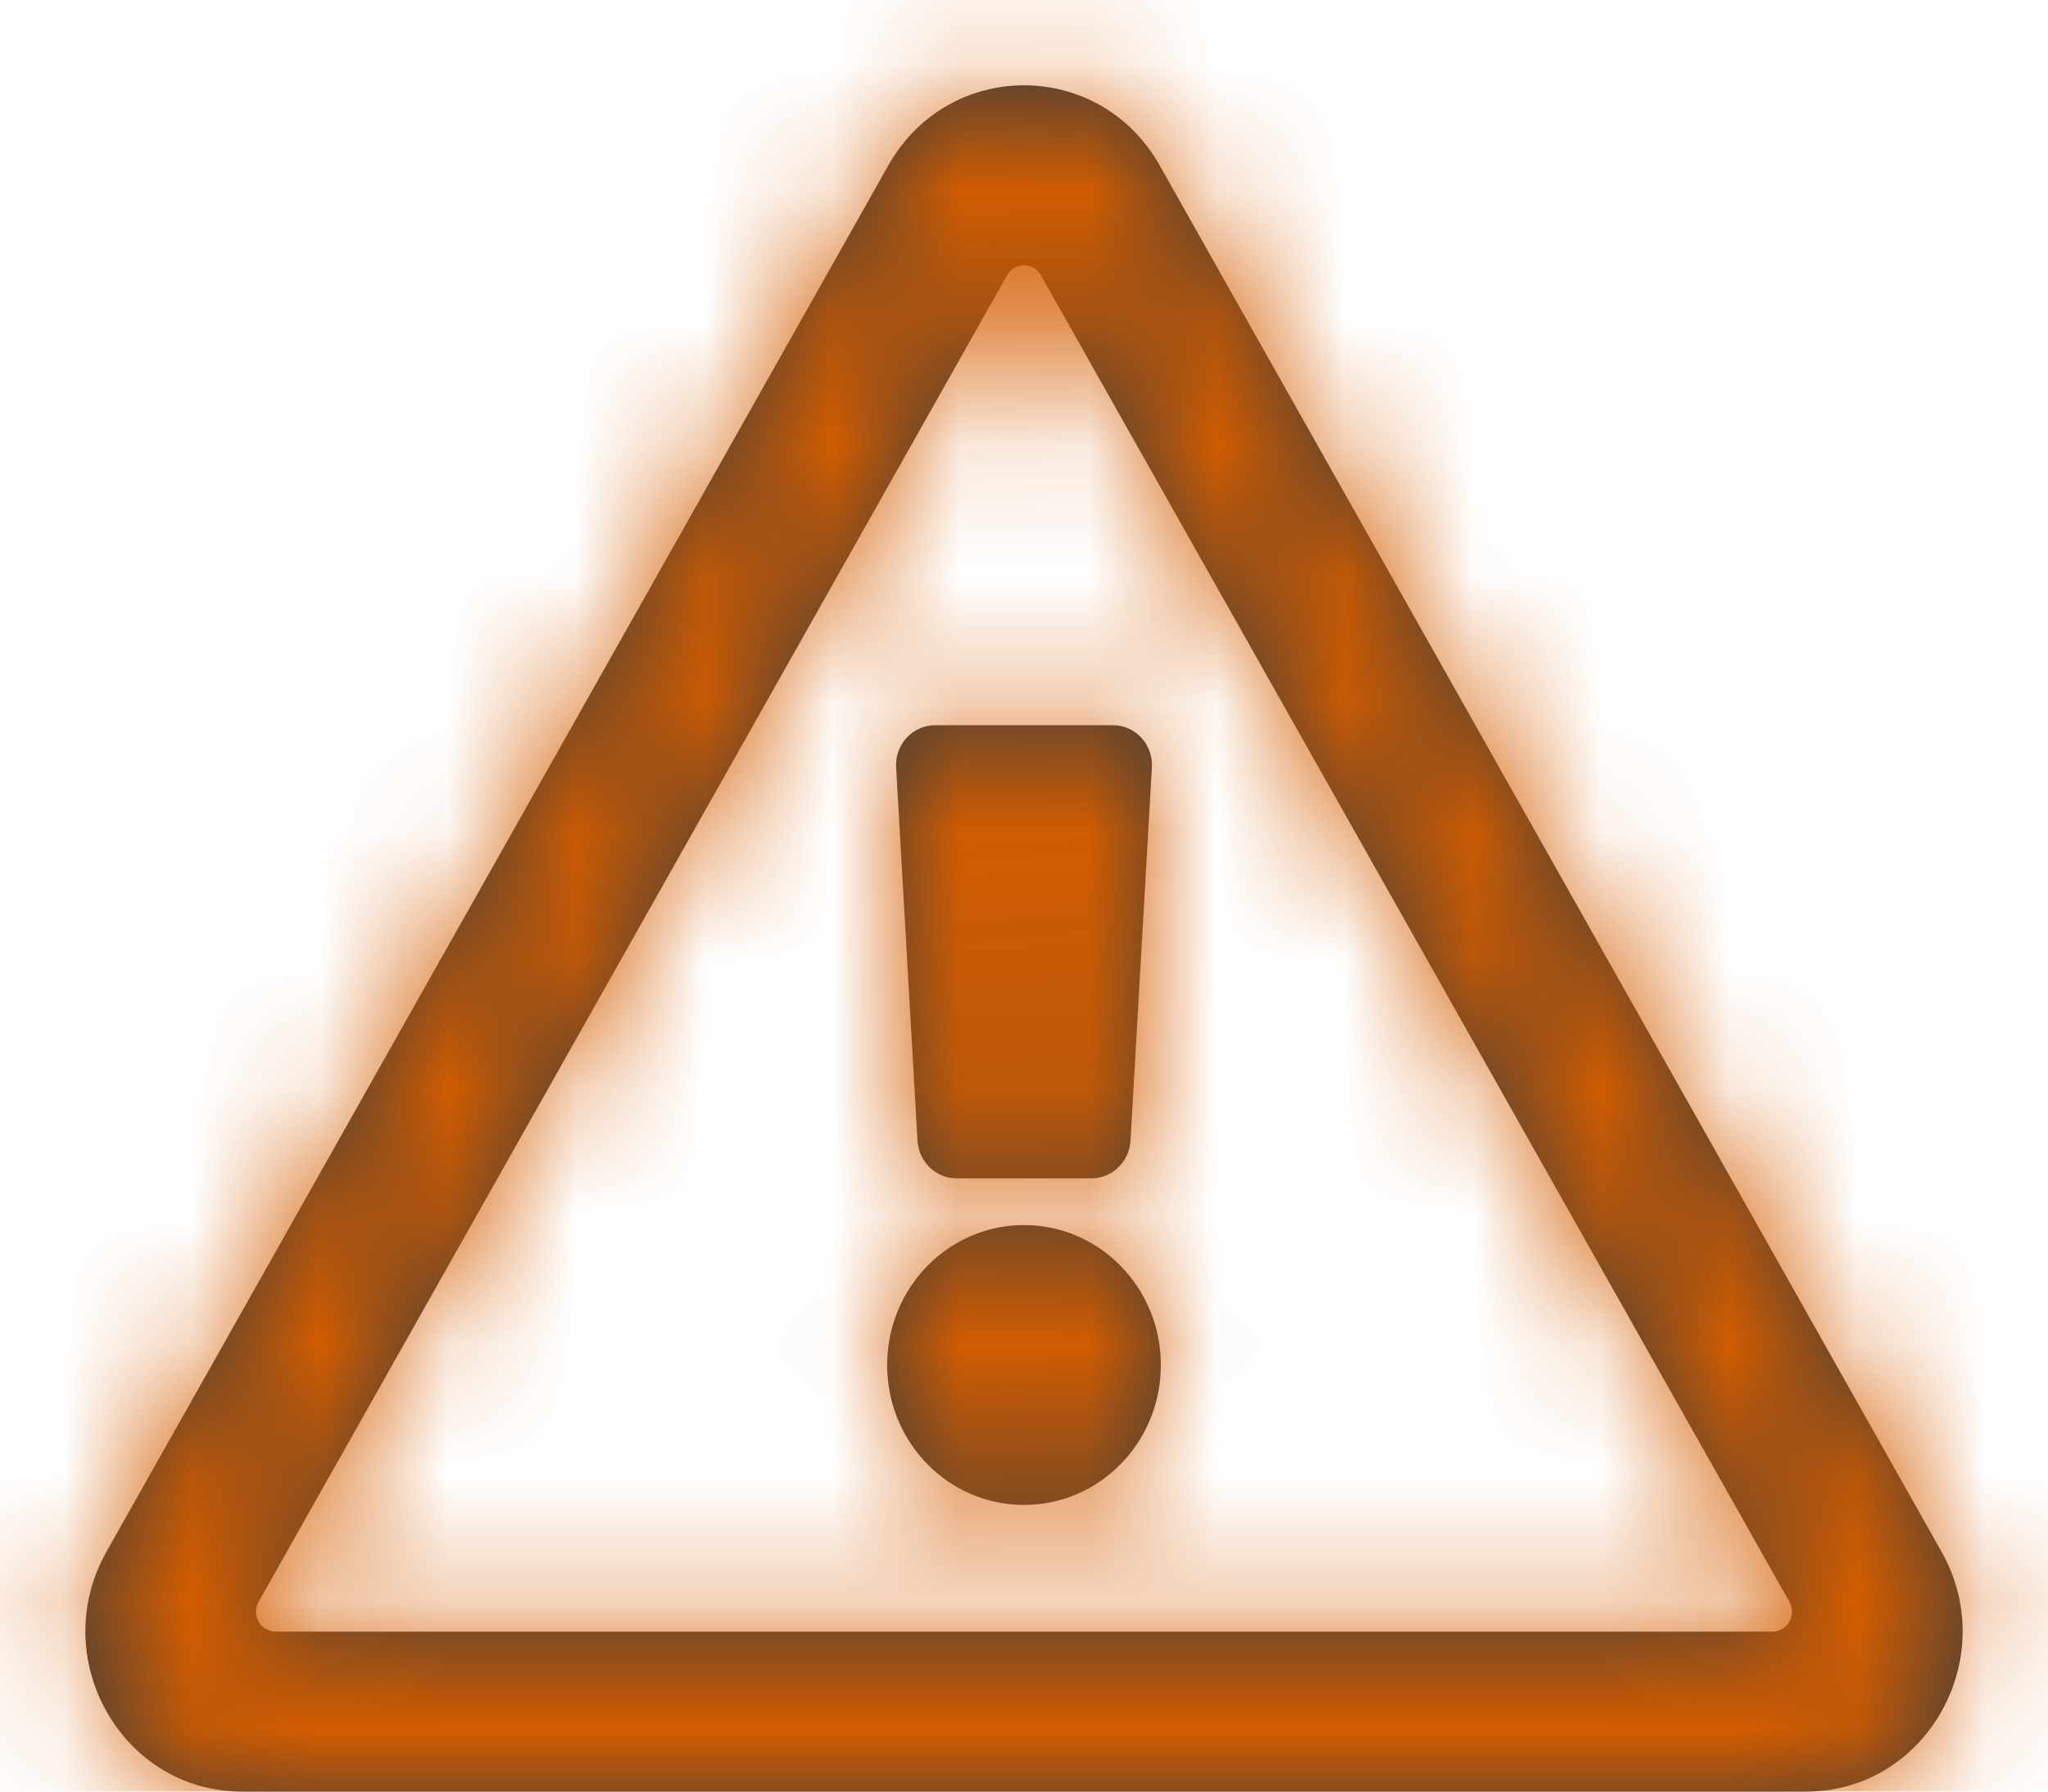 <?xml version="1.0" encoding="UTF-8"?>
<svg width="16px" height="14px" viewBox="0 0 16 14" version="1.1" xmlns="http://www.w3.org/2000/svg" xmlns:xlink="http://www.w3.org/1999/xlink">
    <!-- Generator: Sketch 54.1 (76490) - https://sketchapp.com -->
    <title>Alert</title>
    <desc>Created with Sketch.</desc>
    <defs>
        <path d="M7.001,5.998 L7.168,8.914 C7.178,9.079 7.312,9.208 7.473,9.208 L8.527,9.208 C8.688,9.208 8.822,9.079 8.832,8.914 L8.999,5.998 C9.01,5.818 8.87,5.667 8.694,5.667 L7.306,5.667 C7.13,5.667 6.99,5.818 7.001,5.998 L7.001,5.998 Z M9.069,10.667 C9.069,11.271 8.591,11.76 8,11.76 C7.409,11.76 6.931,11.271 6.931,10.667 C6.931,10.063 7.409,9.573 8,9.573 C8.591,9.573 9.069,10.063 9.069,10.667 Z M9.059,1.291 C8.589,0.459 7.412,0.458 6.941,1.291 L0.832,12.125 C0.363,12.957 0.95,14 1.89,14 L14.11,14 C15.048,14 15.638,12.959 15.168,12.125 L9.059,1.291 Z M2.021,12.516 L7.868,2.151 C7.926,2.047 8.074,2.047 8.132,2.151 L13.979,12.516 C14.038,12.62 13.964,12.75 13.847,12.75 L2.153,12.75 C2.036,12.75 1.962,12.62 2.021,12.516 L2.021,12.516 Z" id="path-1"></path>
    </defs>
    <g id="Symbols" stroke="none" stroke-width="1" fill="none" fill-rule="evenodd">
        <g id="Forms/Text-Input/Validation/Alert" transform="translate(-224, -38)">
            <g id="Alert" transform="translate(224, 38)">
                <mask id="mask-2" fill="white">
                    <use xlink:href="#path-1"></use>
                </mask>
                <use id="Shape" fill="#3C3C3C" fill-rule="nonzero" xlink:href="#path-1"></use>
                <g id="Icon-Color" mask="url(#mask-2)" fill="#D45D00">
                    <g transform="translate(-0.667, -0.667)" id="Color">
                        <rect x="0" y="0" width="18" height="18"></rect>
                    </g>
                </g>
            </g>
        </g>
    </g>
</svg>